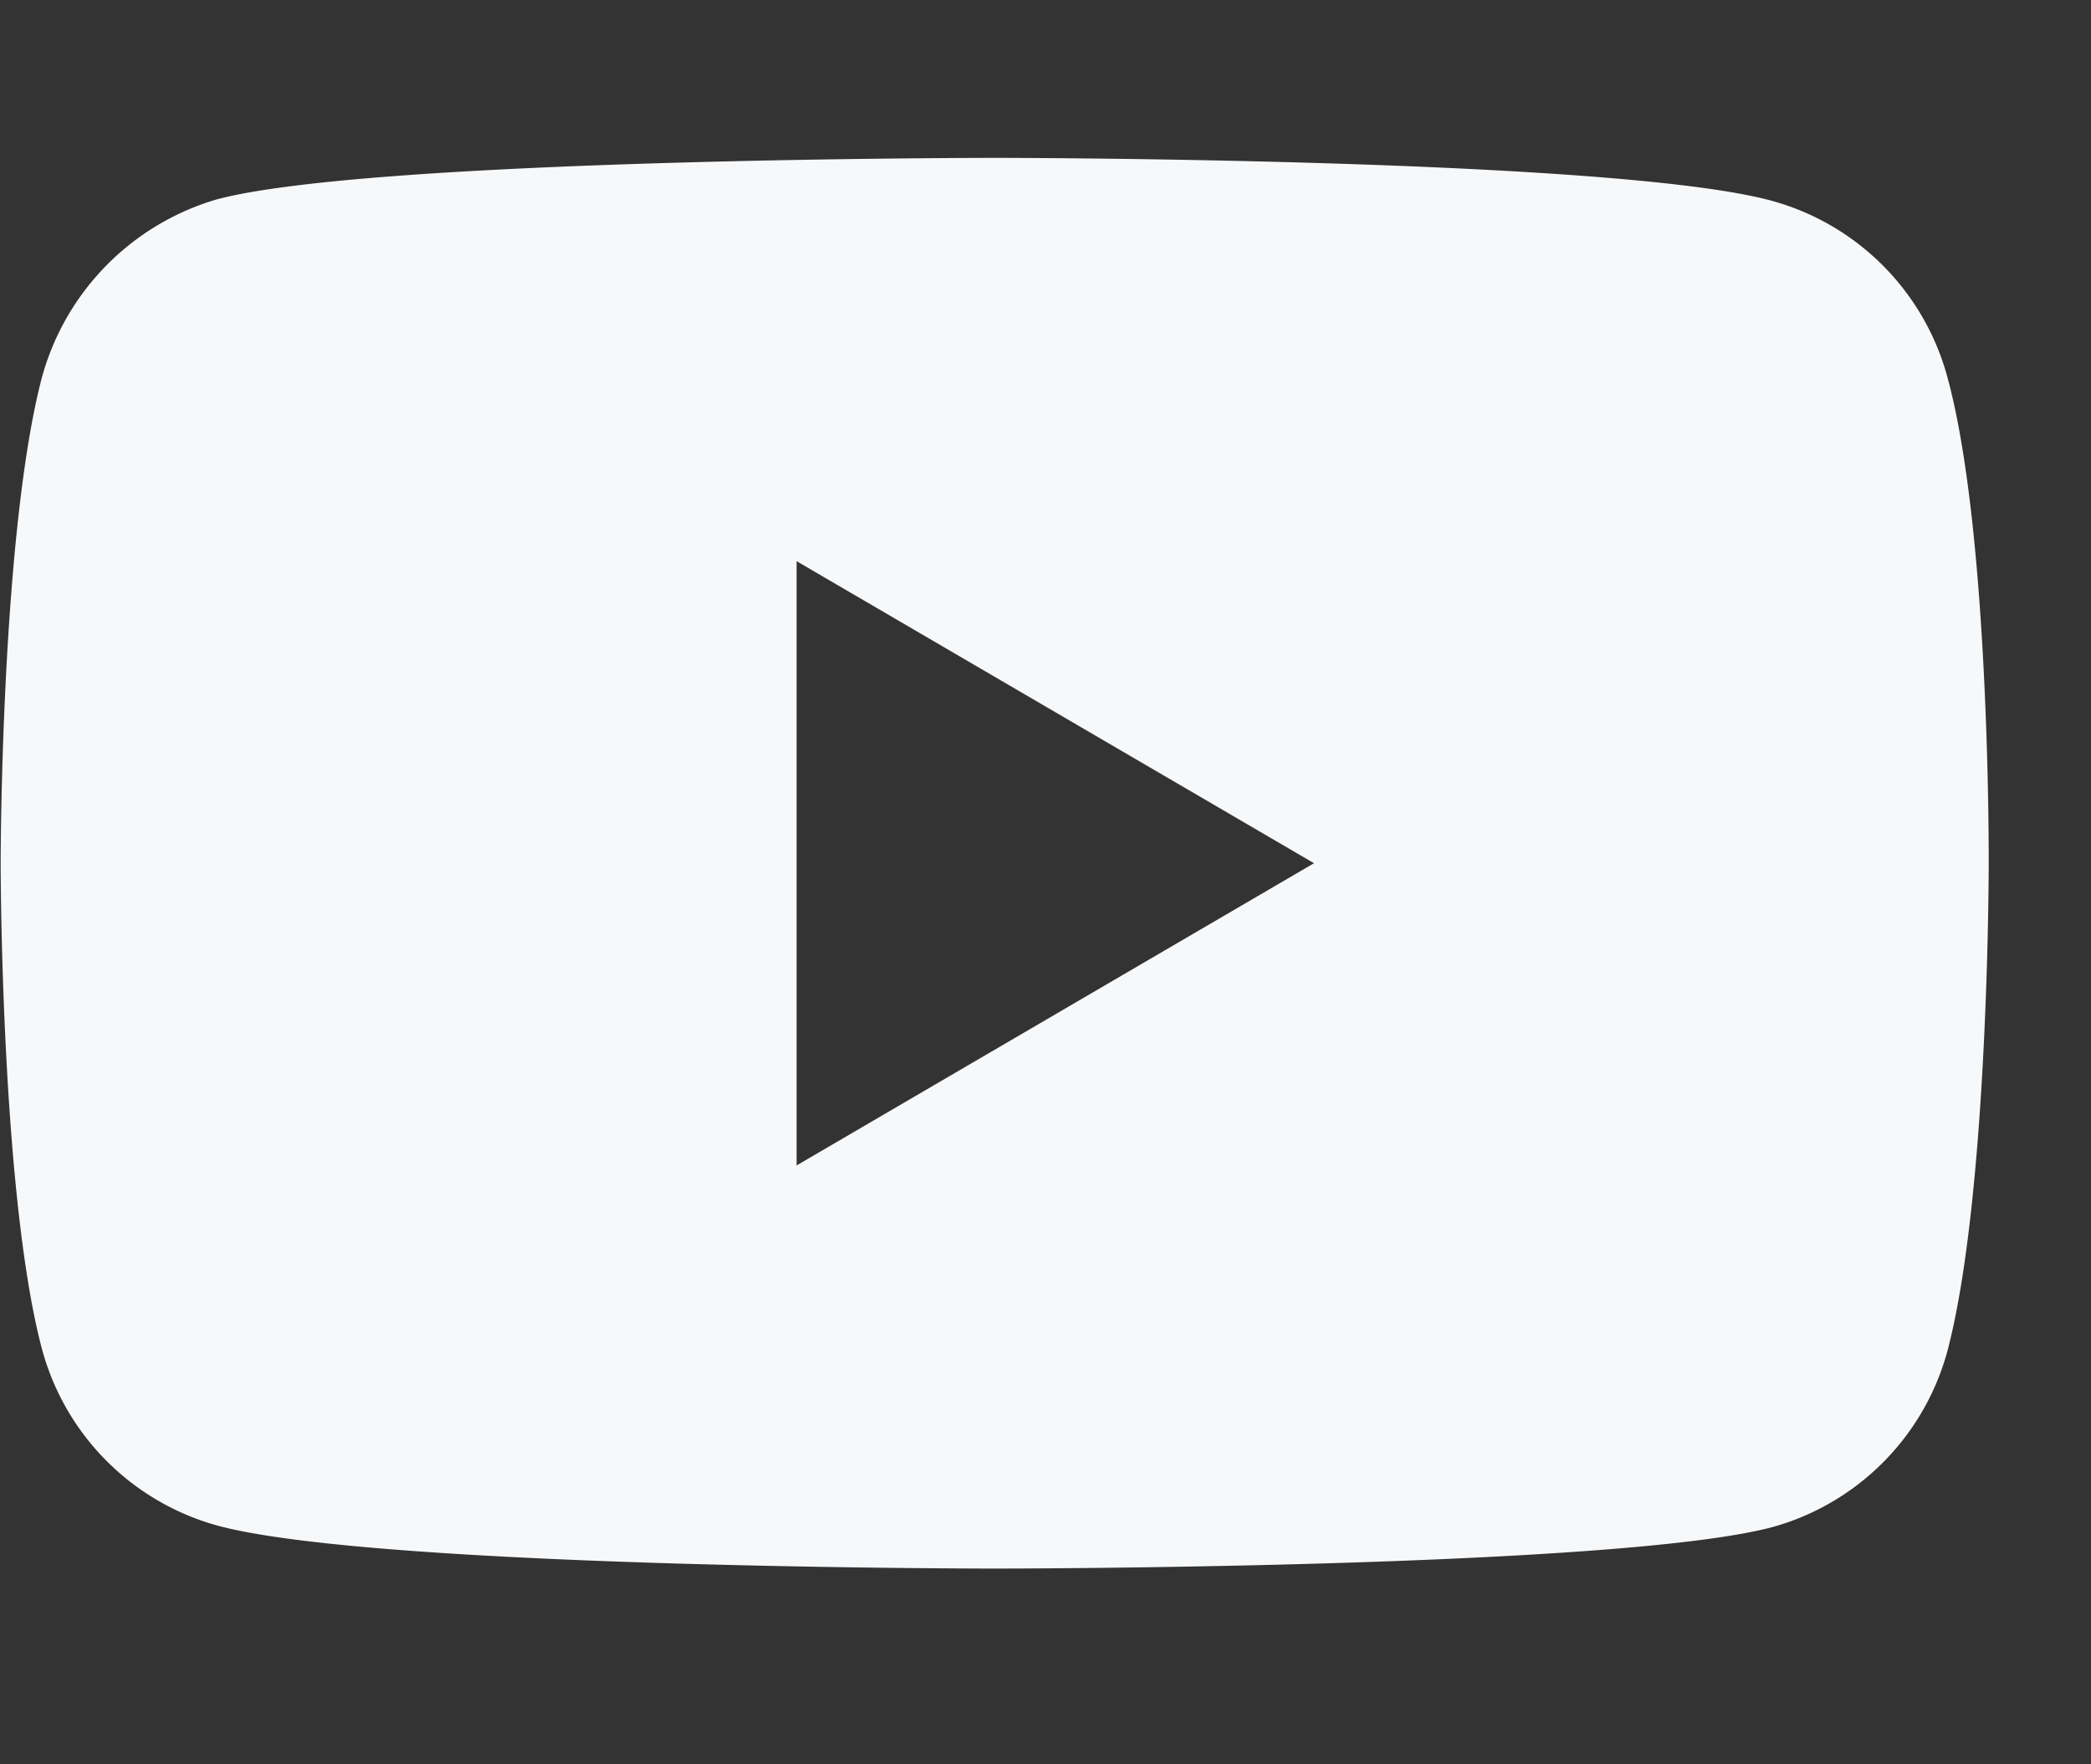 <svg xmlns="http://www.w3.org/2000/svg" width="47.406" height="40" viewBox="0 0 47.406 40">
  <rect x="0" y="0" width="47.406" height="40" fill="#333333" stroke="none"/>
  <defs>
    <style>
      .cls-1 {
        fill: #f7f8fa;
        fill-rule: evenodd;
      }
    </style>
  </defs>
  <path id="Scout24" class="cls-1" d="M299.651,40.247h-4.578l3.626-7.008-7.714-14.762a8.1,8.1,0,0,1,.545,3.081v9.073c0,1.051.148,2.692,0.148,2.692h-3.806s-0.1-1.325-.1-2.668c0,0-1.93,3.379-7.926,3.379-4.4,0-7.656-2.16-7.656-6.13a6.5,6.5,0,0,1,.035-0.664,9.078,9.078,0,0,1-9.19,6.741c-5.428,0-7.424-3.184-7.424-3.184,0,1.205-.145,2.525-0.145,2.525h-4.04s0.091-1.838.091-3.146V25.265H235.329a5.85,5.85,0,0,0,6.185,5.95c4.417,0,5.325-3.161,5.325-3.161h4.236s-0.561,5.871-9.3,5.871c-7.427,0-10.632-3.722-10.632-9.634,0-7.461,4.766-9.935,10.484-9.935,7.644,0,9.83,5.145,9.891,8.582V7.131h4.134V17.516s1.752-3.1,7.392-3.1c6.023,0,9.589,4.336,9.589,9.727a12.151,12.151,0,0,1-.155,1.935c0.962-2.806,4.336-4.193,9.9-4.193H287.4v-0.9c0-2.537-2.193-3.857-5.022-3.857-4.352,0-4.577,2.8-4.577,2.8h-4.282c0-.767.551-5.57,9.154-5.57,2.94,0,6.156.63,7.786,3.109l-1.232-2.356h4.818l6.914,14.12,6.9-14.12h4.365ZM241.475,17.14c-3.006,0-6.053,1.941-6.053,5.344h11.812C247.234,19.279,244.9,17.14,241.475,17.14ZM262,17.261c-4.344,0-6.349,3.51-6.349,6.915,0,3.657,2.234,6.954,6.377,6.954,3.47,0,6.321-2.764,6.321-6.991C268.346,20.2,265.878,17.261,262,17.261Zm25.4,7.331c-6.5,0-10.926.02-10.926,3.311,0,1.81,1.313,3.368,4.379,3.368,5.6,0,6.546-3.906,6.546-5.476h0v-1.2ZM211.02,33.441a9.6,9.6,0,0,1-5.454,5.523,13.472,13.472,0,0,1-4.521.877c-1.988.089-2.622,0.111-7.682,0.111s-5.694-.022-7.682-0.111a13.522,13.522,0,0,1-4.522-.877,9.166,9.166,0,0,1-3.3-2.175,9.31,9.31,0,0,1-2.155-3.347,13.958,13.958,0,0,1-.867-4.579c-0.087-2.013-.109-2.655-0.109-7.779s0.022-5.766.117-7.787a13.971,13.971,0,0,1,.866-4.579,9.3,9.3,0,0,1,2.148-3.34,9.085,9.085,0,0,1,3.306-2.183,13.46,13.46,0,0,1,4.521-.877c1.988-.089,2.622-0.111,7.682-0.111s5.694,0.022,7.689.118a13.5,13.5,0,0,1,4.522.877,9.163,9.163,0,0,1,3.3,2.175,9.231,9.231,0,0,1,2.156,3.347A13.956,13.956,0,0,1,211.9,13.3c0.087,2.013.095,2.655,0.095,7.779s-0.022,5.766-.11,7.779A14,14,0,0,1,211.02,33.441Zm-2.476-19.967a10.531,10.531,0,0,0-.64-3.5A5.876,5.876,0,0,0,206.513,7.8a5.727,5.727,0,0,0-2.141-1.408,10.1,10.1,0,0,0-3.458-.649c-1.959-.089-2.549-0.111-7.529-0.111s-5.563.022-7.529,0.111a10.158,10.158,0,0,0-3.459.649,6.225,6.225,0,0,0-3.538,3.576,10.454,10.454,0,0,0-.641,3.5c-0.088,1.983-.109,2.588-0.109,7.623s0.021,5.633.109,7.624a10.5,10.5,0,0,0,.641,3.5,5.869,5.869,0,0,0,1.39,2.168A5.733,5.733,0,0,0,182.39,35.8a10.106,10.106,0,0,0,3.458.649c1.959,0.089,2.556.11,7.529,0.11s5.563-.022,7.529-0.11a10.159,10.159,0,0,0,3.459-.649,6.224,6.224,0,0,0,3.539-3.584,10.481,10.481,0,0,0,.64-3.5c0.088-1.991.11-2.58,0.11-7.617S208.632,15.464,208.544,13.473Zm-5.221-.207A2.264,2.264,0,1,1,205.559,11,2.25,2.25,0,0,1,203.323,13.267ZM193.37,30.778a9.7,9.7,0,1,1,9.575-9.7A9.638,9.638,0,0,1,193.37,30.778Zm0-15.985a6.29,6.29,0,1,0,6.211,6.289A6.252,6.252,0,0,0,193.37,14.793Zm-44.391,19.86h-6.592V24.163c0-2.5-.051-5.706-3.435-5.706-3.435,0-3.961,2.716-3.961,5.525v10.67h-6.6V13.1h6.338v2.938h0.093a6.922,6.922,0,0,1,6.249-3.479c6.684,0,7.915,4.461,7.915,10.251V34.652h-0.008ZM120.948,10.167a3.894,3.894,0,1,1,3.826-3.912A3.884,3.884,0,0,1,120.948,10.167Zm-38.613.442v4.137h5.388l-0.738,6.006H82.336V35.86H76.4V20.749H71.552V14.744H76.4V10.013c0-5.141,3.008-7.938,7.4-7.938a38.824,38.824,0,0,1,4.436.238V7.684H85.185C82.8,7.684,82.336,8.872,82.335,10.608ZM44.754,30.594a5.687,5.687,0,0,1-3.973,4.026c-3.527.941-17.635,0.941-17.635,0.941s-14.072,0-17.635-.978a5.687,5.687,0,0,1-3.973-4.027C0.609,27.02.609,19.57,0.609,19.57s0-7.412.928-10.986A5.8,5.8,0,0,1,5.51,4.52c3.527-.941,17.635-0.941,17.635-0.941s14.109,0,17.636.978a5.685,5.685,0,0,1,3.972,4.026c0.966,3.574.928,11.024,0.928,11.024S45.682,27.02,44.754,30.594Zm-26.1-17.872v13.7L30.385,19.57Zm105.6,21.931h-6.607V13.106h6.607V34.653Zm217.88-7.532-0.144-3.741a1.164,1.164,0,0,0-.163-0.666,1.047,1.047,0,0,0-.856-0.3c-0.964-.009-1.922.218-2.884,0.17a2.708,2.708,0,0,1-2.406-1.343,3.617,3.617,0,0,1-.162-1.8,106.081,106.081,0,0,1,1.85-12.819,1.9,1.9,0,0,1,.491-1.092,1.877,1.877,0,0,1,1.114-.331C355.8,3.878,372.433.209,389.305-.031a2.018,2.018,0,0,1,1.428.349,2.1,2.1,0,0,1,.322,1.908q-0.552,3.476-1.1,6.951a1.415,1.415,0,0,0-.01.59,1.437,1.437,0,0,0,1.54.7L398,10.414a1.234,1.234,0,0,1,1.14.406,1.256,1.256,0,0,1-.049,1.019q-2.144,6.232-4.286,12.465a3.173,3.173,0,0,1-.816,1.459,3.115,3.115,0,0,1-1.623.547c-16.108,2.034-32.172,4.492-48.264,6.653a1.812,1.812,0,0,1-1.207-.117,1.881,1.881,0,0,1-.6-1.6Zm6.476-4.4V11.664h4.333V9.806h-10.7v1.858h4.313V22.716h2.059Zm9.52-9.7a3.378,3.378,0,0,0-2.778,1.35V13.112h-1.9v9.6h2.04V17.591a2.5,2.5,0,0,1,.777-1.956,2.891,2.891,0,0,1,2.02-.7h0.622V13.112a3.167,3.167,0,0,0-.777-0.1h0Zm3.293,8.754a4.085,4.085,0,0,0,3,1.164,4.022,4.022,0,0,0,2.963-1.174,4.153,4.153,0,0,0,1.175-3.071V13.112h-2.04v5.731a2.171,2.171,0,0,1-.592,1.585,2.017,2.017,0,0,1-1.506.606,2.094,2.094,0,0,1-1.554-.606,2.149,2.149,0,0,1-.6-1.585V13.112h-2.021v5.575A4.141,4.141,0,0,0,361.423,21.768Zm10.471-.3a4.873,4.873,0,0,0,3.584,1.467,4.69,4.69,0,0,0,2.331-.587A4.543,4.543,0,0,0,379.5,20.7l-1.437-1.115a3.09,3.09,0,0,1-2.565,1.448,2.826,2.826,0,0,1-2.137-.9,3.313,3.313,0,0,1,0-4.441,2.829,2.829,0,0,1,2.137-.9,3.018,3.018,0,0,1,2.565,1.467l1.437-1.135a4.389,4.389,0,0,0-4.021-2.23,4.783,4.783,0,0,0-3.575,1.457,4.688,4.688,0,0,0-1.476,3.55A4.848,4.848,0,0,0,371.894,21.465Zm11.51,1.252V8.045h-2.04V22.716h2.04Zm6.314-9.6h-2.526l-3.73,4.205,4.138,5.4h2.448l-4.177-5.379ZM333.439,43.631a5.448,5.448,0,0,0,2.817.743,4.571,4.571,0,0,0,3.079-1.037,3.379,3.379,0,0,0,1.215-2.7,3.082,3.082,0,0,0-.729-2.093,6.913,6.913,0,0,0-2.341-1.585l-1.438-.665a1.667,1.667,0,0,0-.174-0.1c-0.428-.221-0.68-0.352-0.758-0.391a2.67,2.67,0,0,1-.408-0.3,1.057,1.057,0,0,1-.359-0.47,2.482,2.482,0,0,1-.088-0.577A1.361,1.361,0,0,1,334.8,33.3a2.26,2.26,0,0,1,1.4-.411,3.143,3.143,0,0,1,2.7,1.565l1.438-1.115a4.458,4.458,0,0,0-1.7-1.683,4.838,4.838,0,0,0-2.438-.626,4.32,4.32,0,0,0-2.875.978,3.144,3.144,0,0,0-1.166,2.523,2.97,2.97,0,0,0,.748,2.064,6.782,6.782,0,0,0,2.244,1.516l1.418,0.665a6.263,6.263,0,0,1,1.477.89,1.367,1.367,0,0,1,.407,1.047,1.591,1.591,0,0,1-.612,1.31,2.487,2.487,0,0,1-1.6.489,4.026,4.026,0,0,1-3.361-2.054l-1.457,1.115A5.568,5.568,0,0,0,333.439,43.631Zm10.093-.724a4.873,4.873,0,0,0,3.584,1.467,4.691,4.691,0,0,0,2.331-.587,4.551,4.551,0,0,0,1.69-1.643L349.7,41.029a3.091,3.091,0,0,1-2.565,1.447,2.824,2.824,0,0,1-2.137-.9,3.31,3.31,0,0,1,0-4.441,2.826,2.826,0,0,1,2.137-.9A3.018,3.018,0,0,1,349.7,37.7l1.437-1.135a4.389,4.389,0,0,0-4.021-2.23,4.782,4.782,0,0,0-3.575,1.457,4.688,4.688,0,0,0-1.476,3.55A4.845,4.845,0,0,0,343.532,42.907Zm10.14-.01a4.724,4.724,0,0,0,3.565,1.477,4.791,4.791,0,0,0,3.594-1.467,5.006,5.006,0,0,0,0-7.1,5.112,5.112,0,0,0-7.159-.01A5.033,5.033,0,0,0,353.672,42.9Zm5.683-1.321a2.942,2.942,0,0,1-4.226.01,3.1,3.1,0,0,1-.845-2.22,3.148,3.148,0,0,1,.855-2.24,2.9,2.9,0,0,1,4.216,0,3.147,3.147,0,0,1,.854,2.24A3.086,3.086,0,0,1,359.355,41.577Zm5.973,1.634a4.087,4.087,0,0,0,3,1.164,4.022,4.022,0,0,0,2.963-1.174,4.152,4.152,0,0,0,1.175-3.071V34.554h-2.04v5.732a2.173,2.173,0,0,1-.592,1.584,2.017,2.017,0,0,1-1.506.607,2.092,2.092,0,0,1-1.554-.607,2.148,2.148,0,0,1-.6-1.584V34.554h-2.021v5.575A4.145,4.145,0,0,0,365.328,43.211Zm14.017-.694a2.2,2.2,0,0,1-1.428-.382,1.587,1.587,0,0,1-.456-1.282V36.335H380.3v-1.78h-2.836V32.031H375.4v2.523h-1.554v1.78H375.4v4.695a3.22,3.22,0,0,0,.923,2.5,3.71,3.71,0,0,0,2.593.841,8.373,8.373,0,0,0,1.691-.215V42.418q-0.933.1-1.263,0.1h0Zm8.373-2.563a17.751,17.751,0,0,0,2.02-2.5,4.315,4.315,0,0,0,.7-2.406,3.784,3.784,0,0,0-1.214-2.856,4.243,4.243,0,0,0-3.041-1.154,4.155,4.155,0,0,0-3.108,1.233,4.008,4.008,0,0,0-1.2,2.9,4.2,4.2,0,0,0,.136,1.115h2.079a7.161,7.161,0,0,1-.1-1,2.414,2.414,0,0,1,.6-1.682,2.206,2.206,0,0,1,3.128-.029A2.321,2.321,0,0,1,388.3,35.2a3.063,3.063,0,0,1-.467,1.584,12.131,12.131,0,0,1-1.573,1.956L381.7,43.689v0.47h9.19v-1.8h-5.421Zm12.627,0.176V36.158h-2.059v3.971h-3.827l3.633-8.881h-2.118l-4.1,10.094v0.567h6.411v2.25h2.059v-2.25h1.749v-1.78h-1.749Z" transform="translate(-0.594)"/>
</svg>
